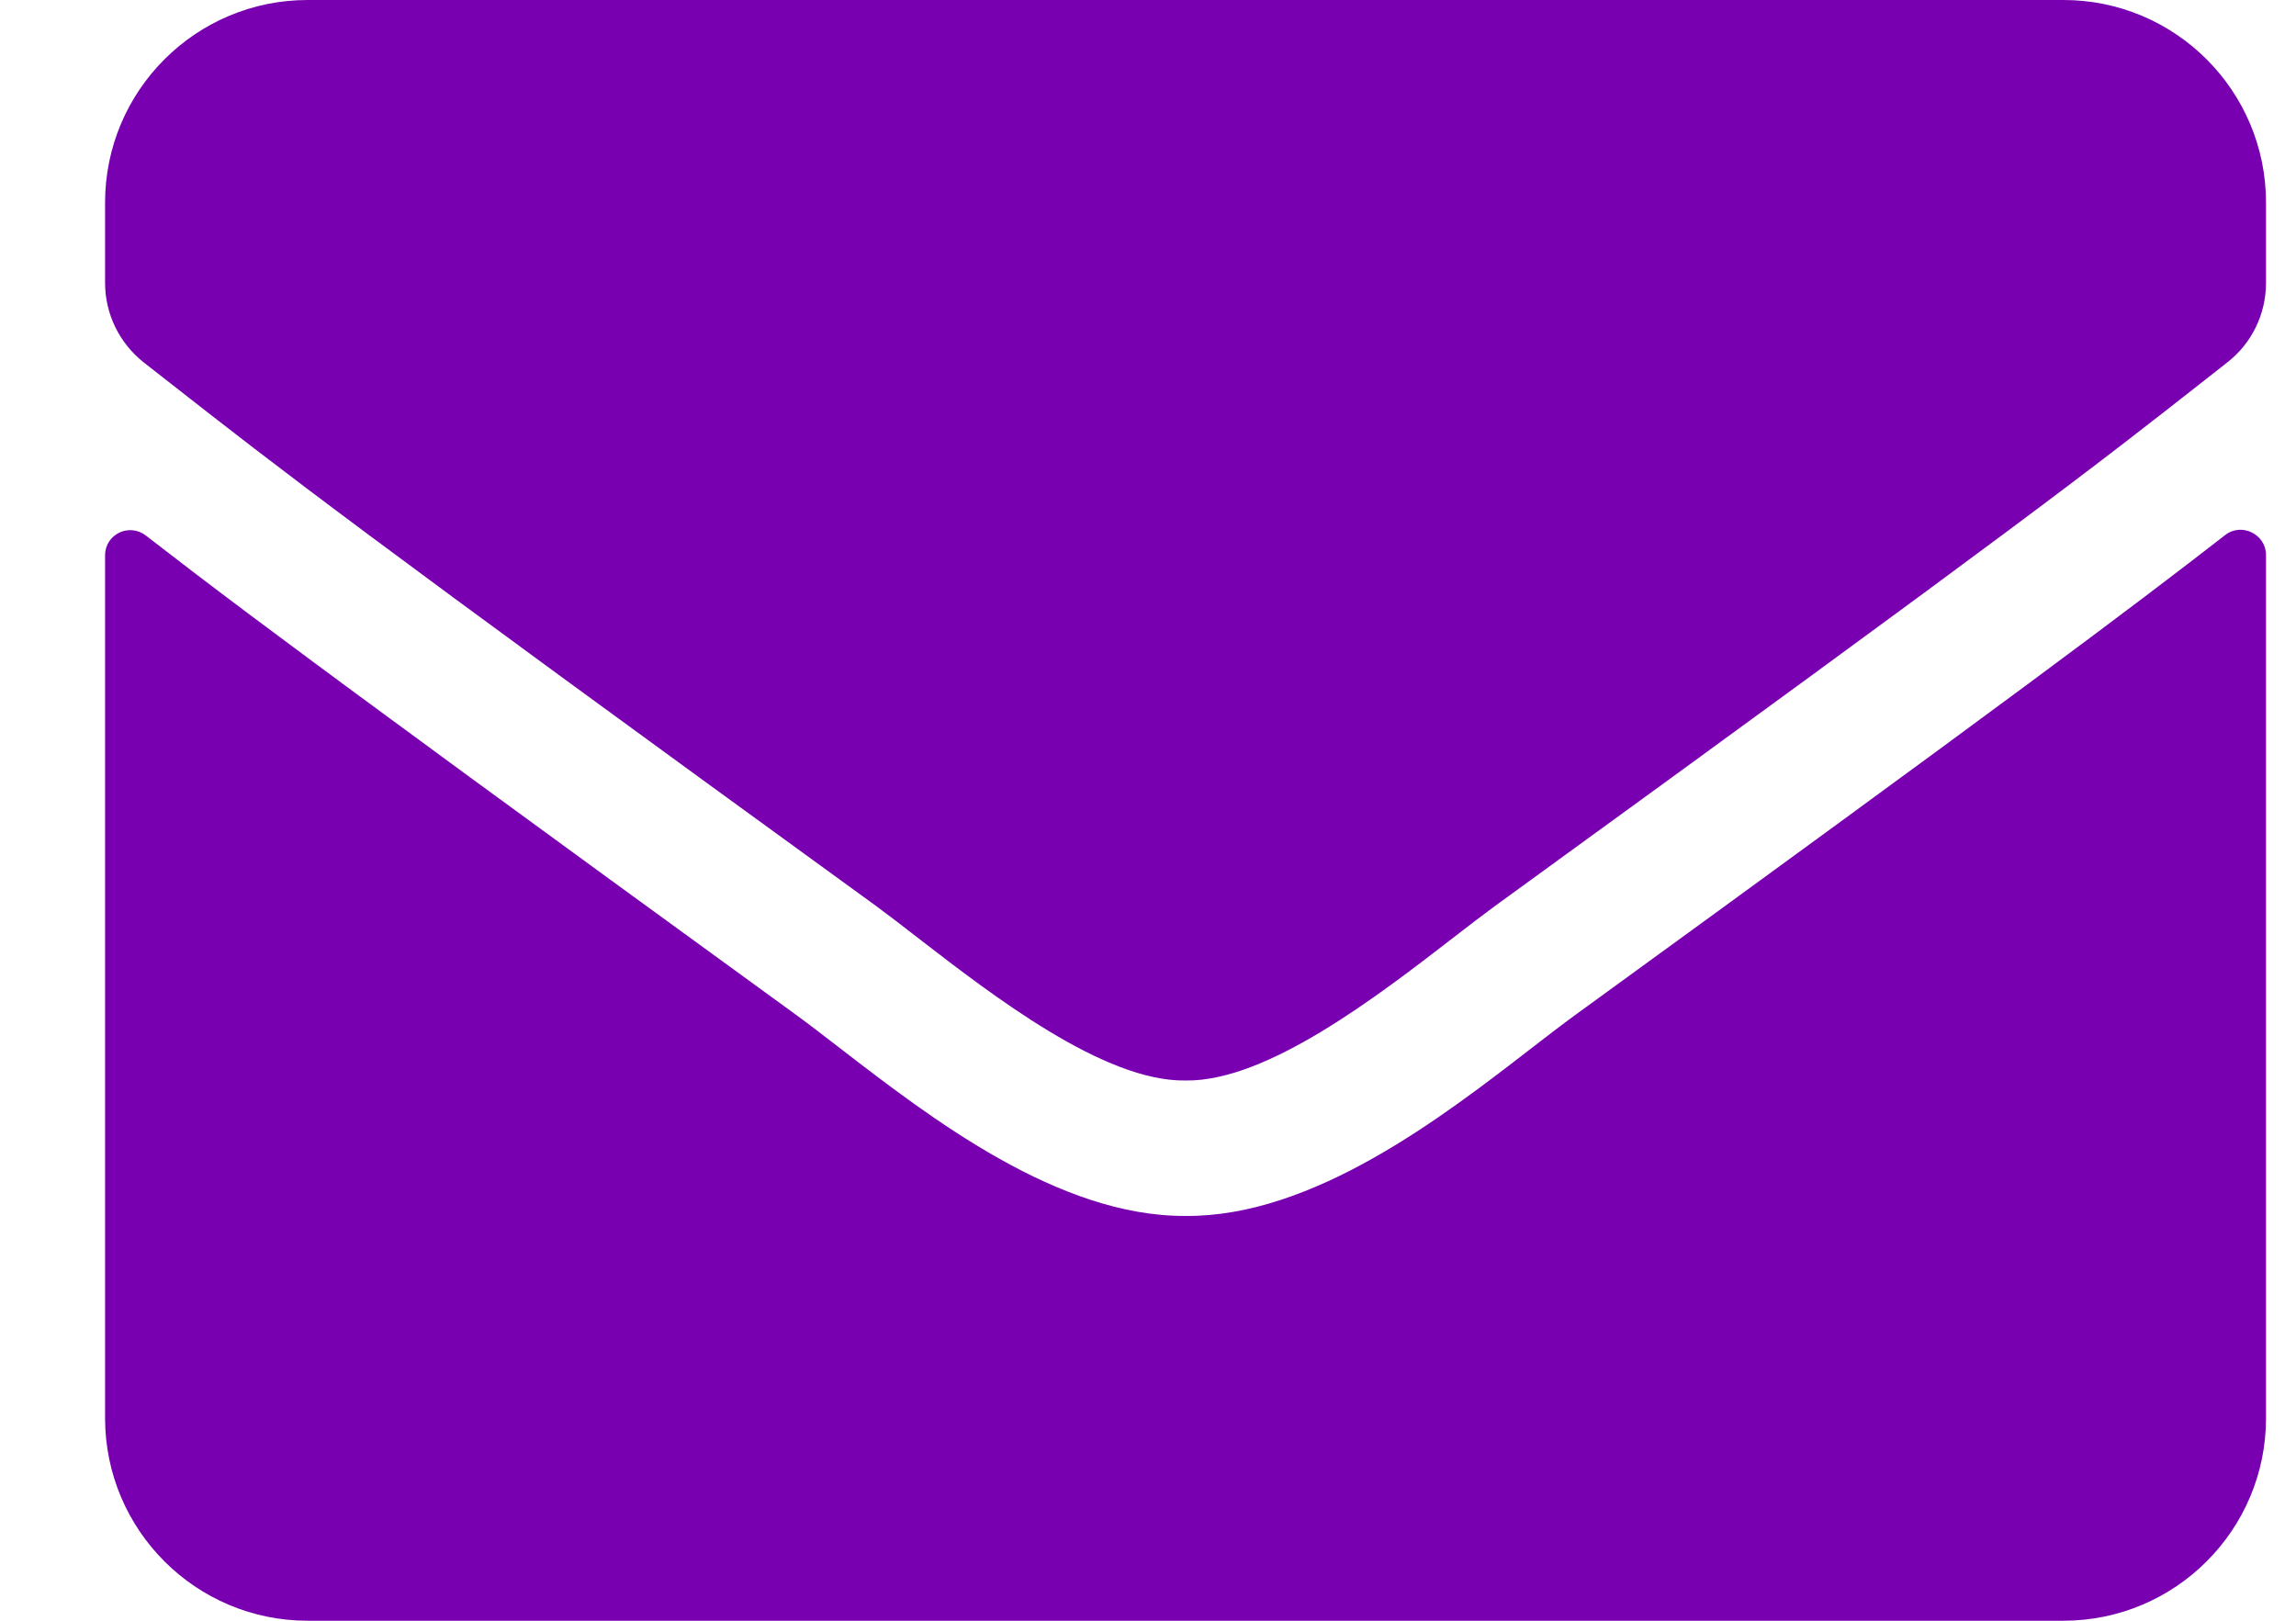 <svg width="17" height="12" viewBox="0 0 17 12" fill="none" xmlns="http://www.w3.org/2000/svg">
<path fill-rule="evenodd" clip-rule="evenodd" d="M10.76 6.943C10.198 7.377 9.379 8.01 8.778 8C8.177 8.01 7.357 7.377 6.795 6.943C6.679 6.853 6.574 6.772 6.484 6.706C2.641 3.917 2.088 3.485 1.267 2.842C1.202 2.791 1.135 2.739 1.065 2.684C0.884 2.541 0.778 2.325 0.778 2.094V1.5C0.778 0.672 1.45 0 2.278 0H15.278C16.106 0 16.778 0.672 16.778 1.5V2.094C16.778 2.325 16.672 2.544 16.49 2.684C16.437 2.726 16.385 2.767 16.335 2.806C15.487 3.472 14.986 3.865 11.072 6.706C10.982 6.772 10.876 6.853 10.76 6.943ZM16.778 10.5C16.778 11.328 16.106 12 15.278 12H2.278C1.45 12 0.778 11.328 0.778 10.5V4.112C0.778 3.956 0.956 3.869 1.081 3.966C1.293 4.13 1.526 4.309 1.837 4.542L2.033 4.688C2.755 5.227 3.868 6.042 5.897 7.516C5.997 7.589 6.107 7.674 6.226 7.766C6.893 8.28 7.837 9.008 8.778 9.003C9.723 9.011 10.682 8.269 11.339 7.761C11.457 7.67 11.566 7.586 11.662 7.516C14.85 5.2 15.775 4.506 16.475 3.962C16.597 3.866 16.778 3.956 16.778 4.109V10.5Z" fill="#7900B1"/>
</svg>
